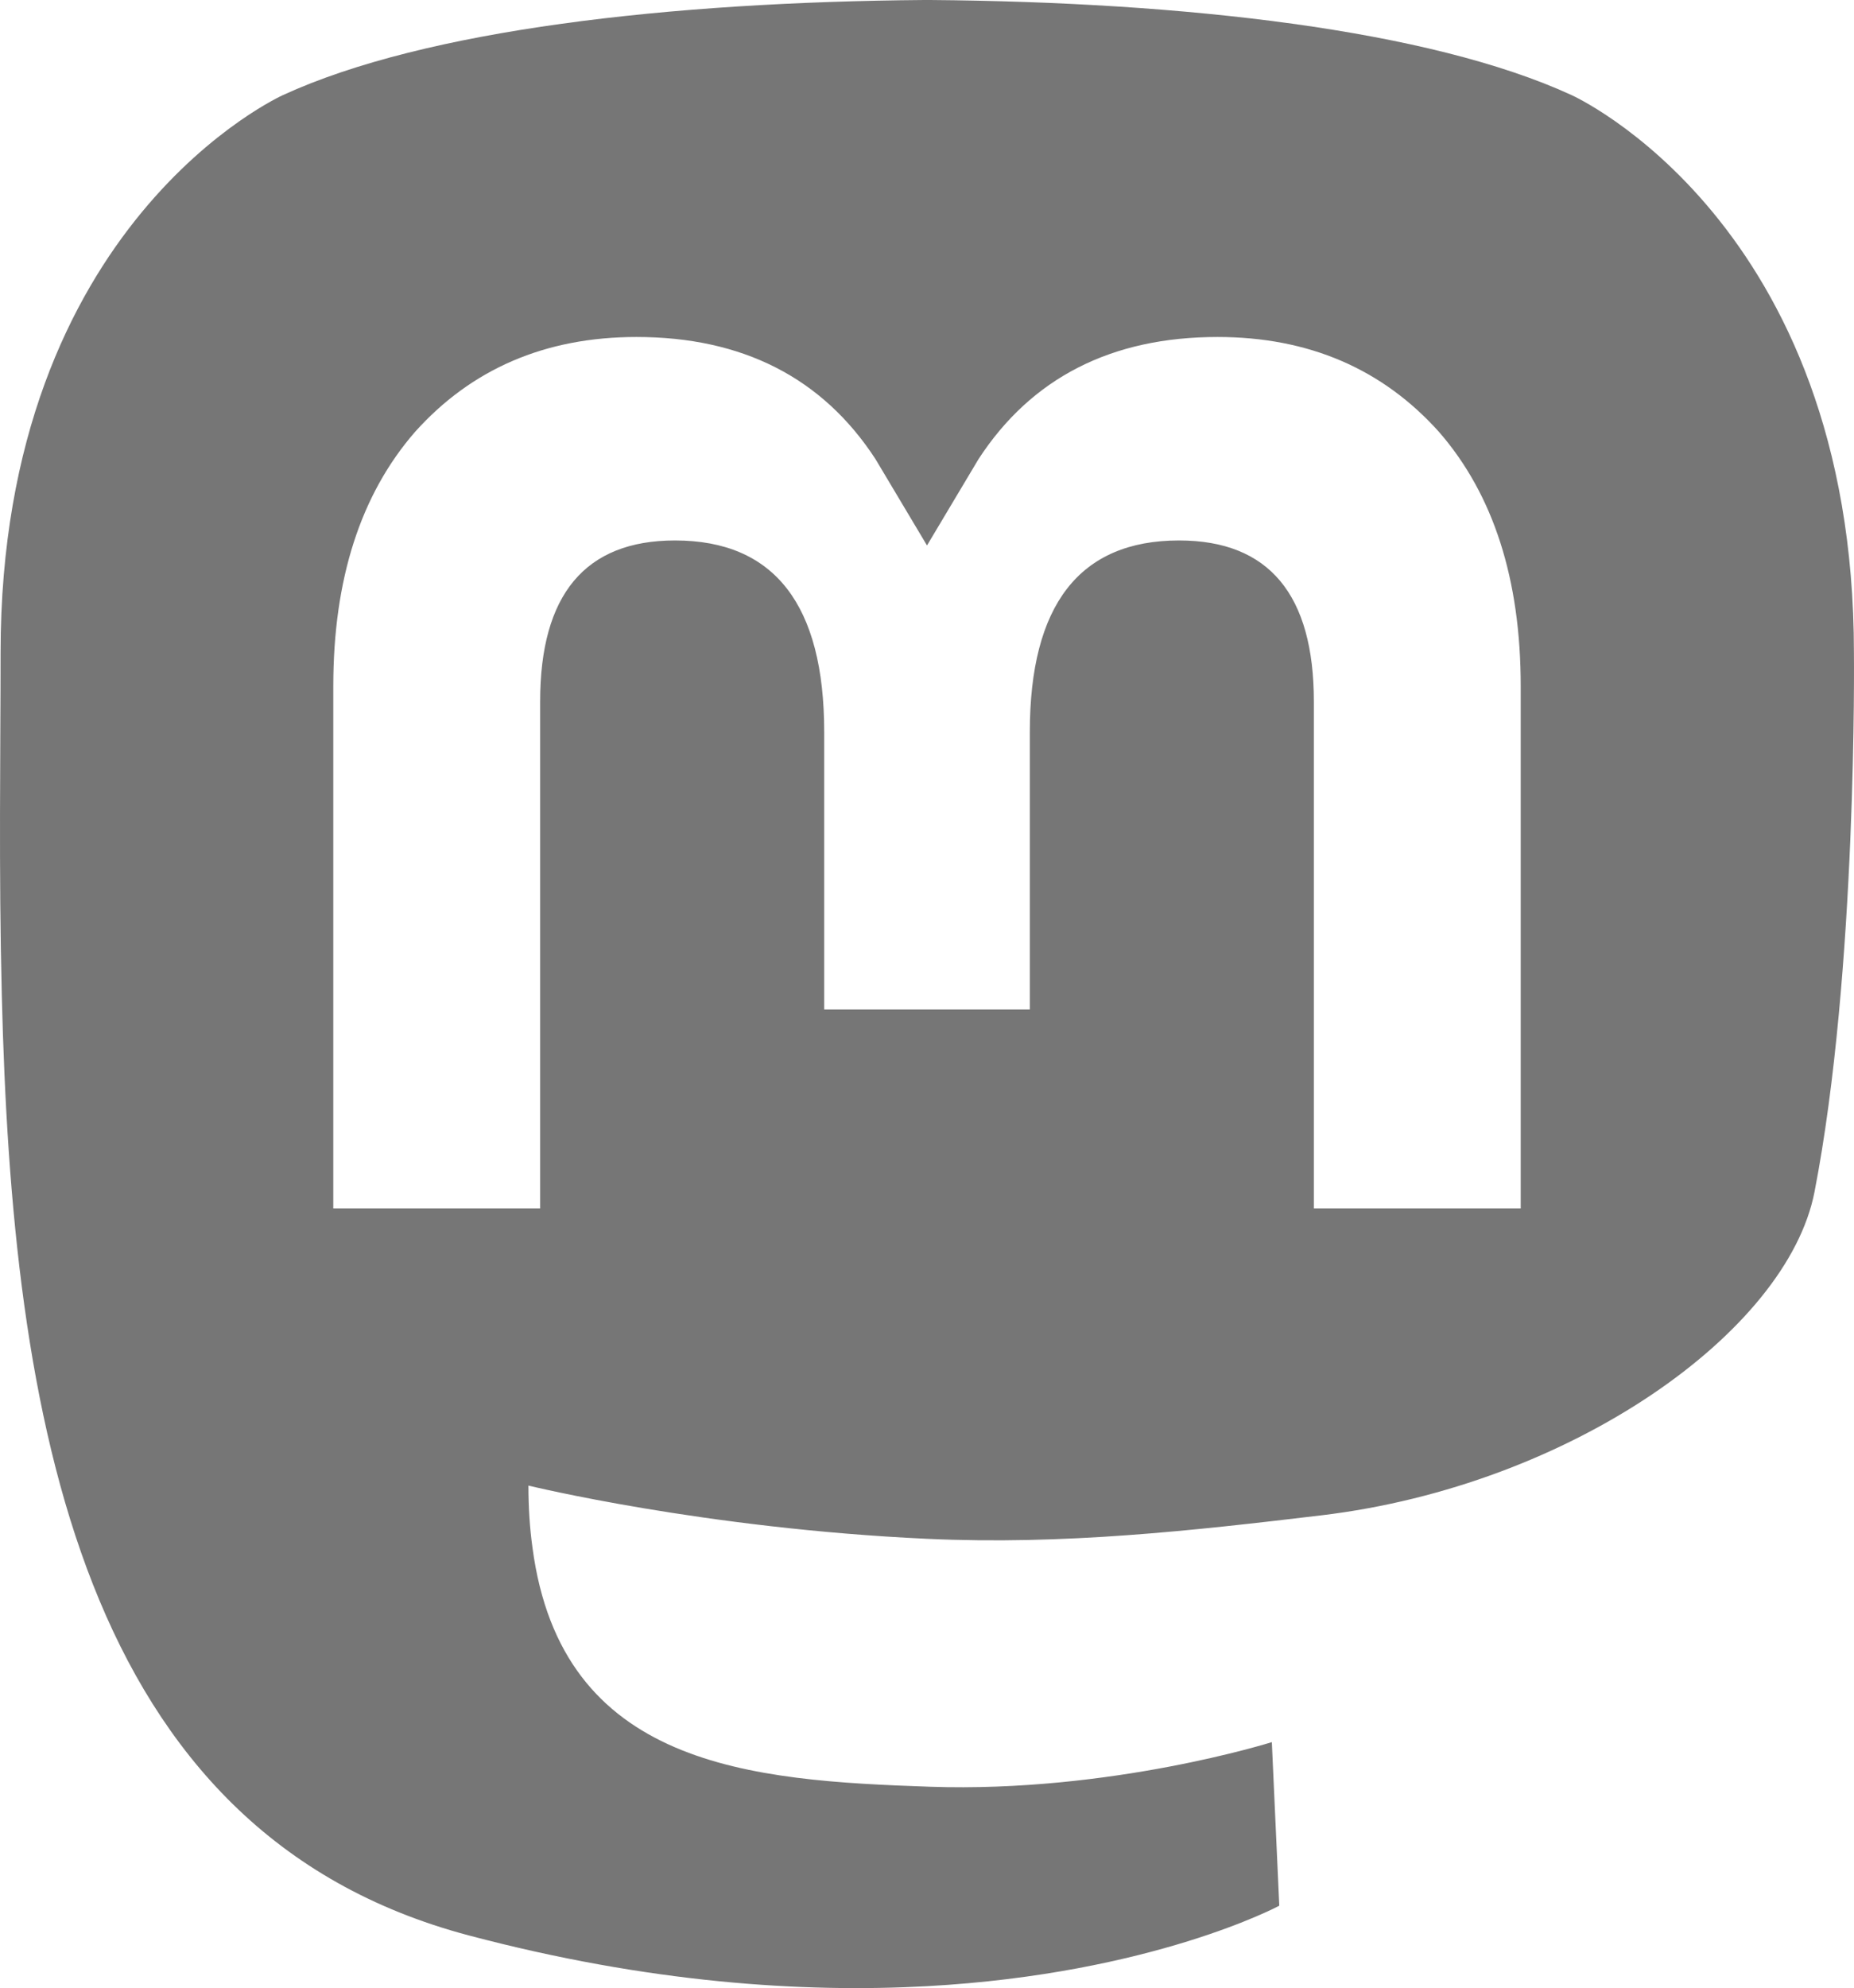 <svg xmlns:xlink="http://www.w3.org/1999/xlink" xmlns="http://www.w3.org/2000/svg" viewBox="0 0 216.414 232.01" width="216.414"  height="232.01" ><path d="M107.865 0C78.204.242 49.672 3.454 33.045 11.09c0 0-32.977 14.752-32.977 65.082 0 11.525-.224 25.306.141 39.92 1.198 49.22 9.024 97.728 54.531 109.773 20.983 5.554 38.997 6.715 53.506 5.918 26.311-1.459 41.082-9.389 41.082-9.389l-.869-19.09s-18.802 5.928-39.918 5.205c-20.921-.718-43.007-2.255-46.391-27.941-.312-2.256-.469-4.669-.469-7.203 0 0 20.537 5.02 46.564 6.213 15.915.73 30.839-.933 45.998-2.742 29.07-3.471 54.381-21.382 57.562-37.748 5.013-25.781 4.6-62.916 4.6-62.916 0-50.33-32.975-65.082-32.975-65.082C166.805 3.454 138.255.242 108.594 0h-.729zM74.297 39.326c12.355 0 21.71 4.749 27.896 14.248l6.014 10.08 6.016-10.08c6.185-9.499 15.54-14.248 27.896-14.248 10.678 0 19.282 3.754 25.852 11.076 6.369 7.322 9.539 17.219 9.539 29.674v60.941h-24.145V81.869c0-12.469-5.245-18.799-15.738-18.799-11.602 0-17.418 7.509-17.418 22.354v32.375H96.207V85.424c0-14.845-5.815-22.354-17.418-22.354-10.494 0-15.74 6.33-15.74 18.799v59.148H38.904V80.076c0-12.455 3.171-22.351 9.541-29.674 6.569-7.322 15.173-11.076 25.852-11.076z" fill="#767676"></path></svg>